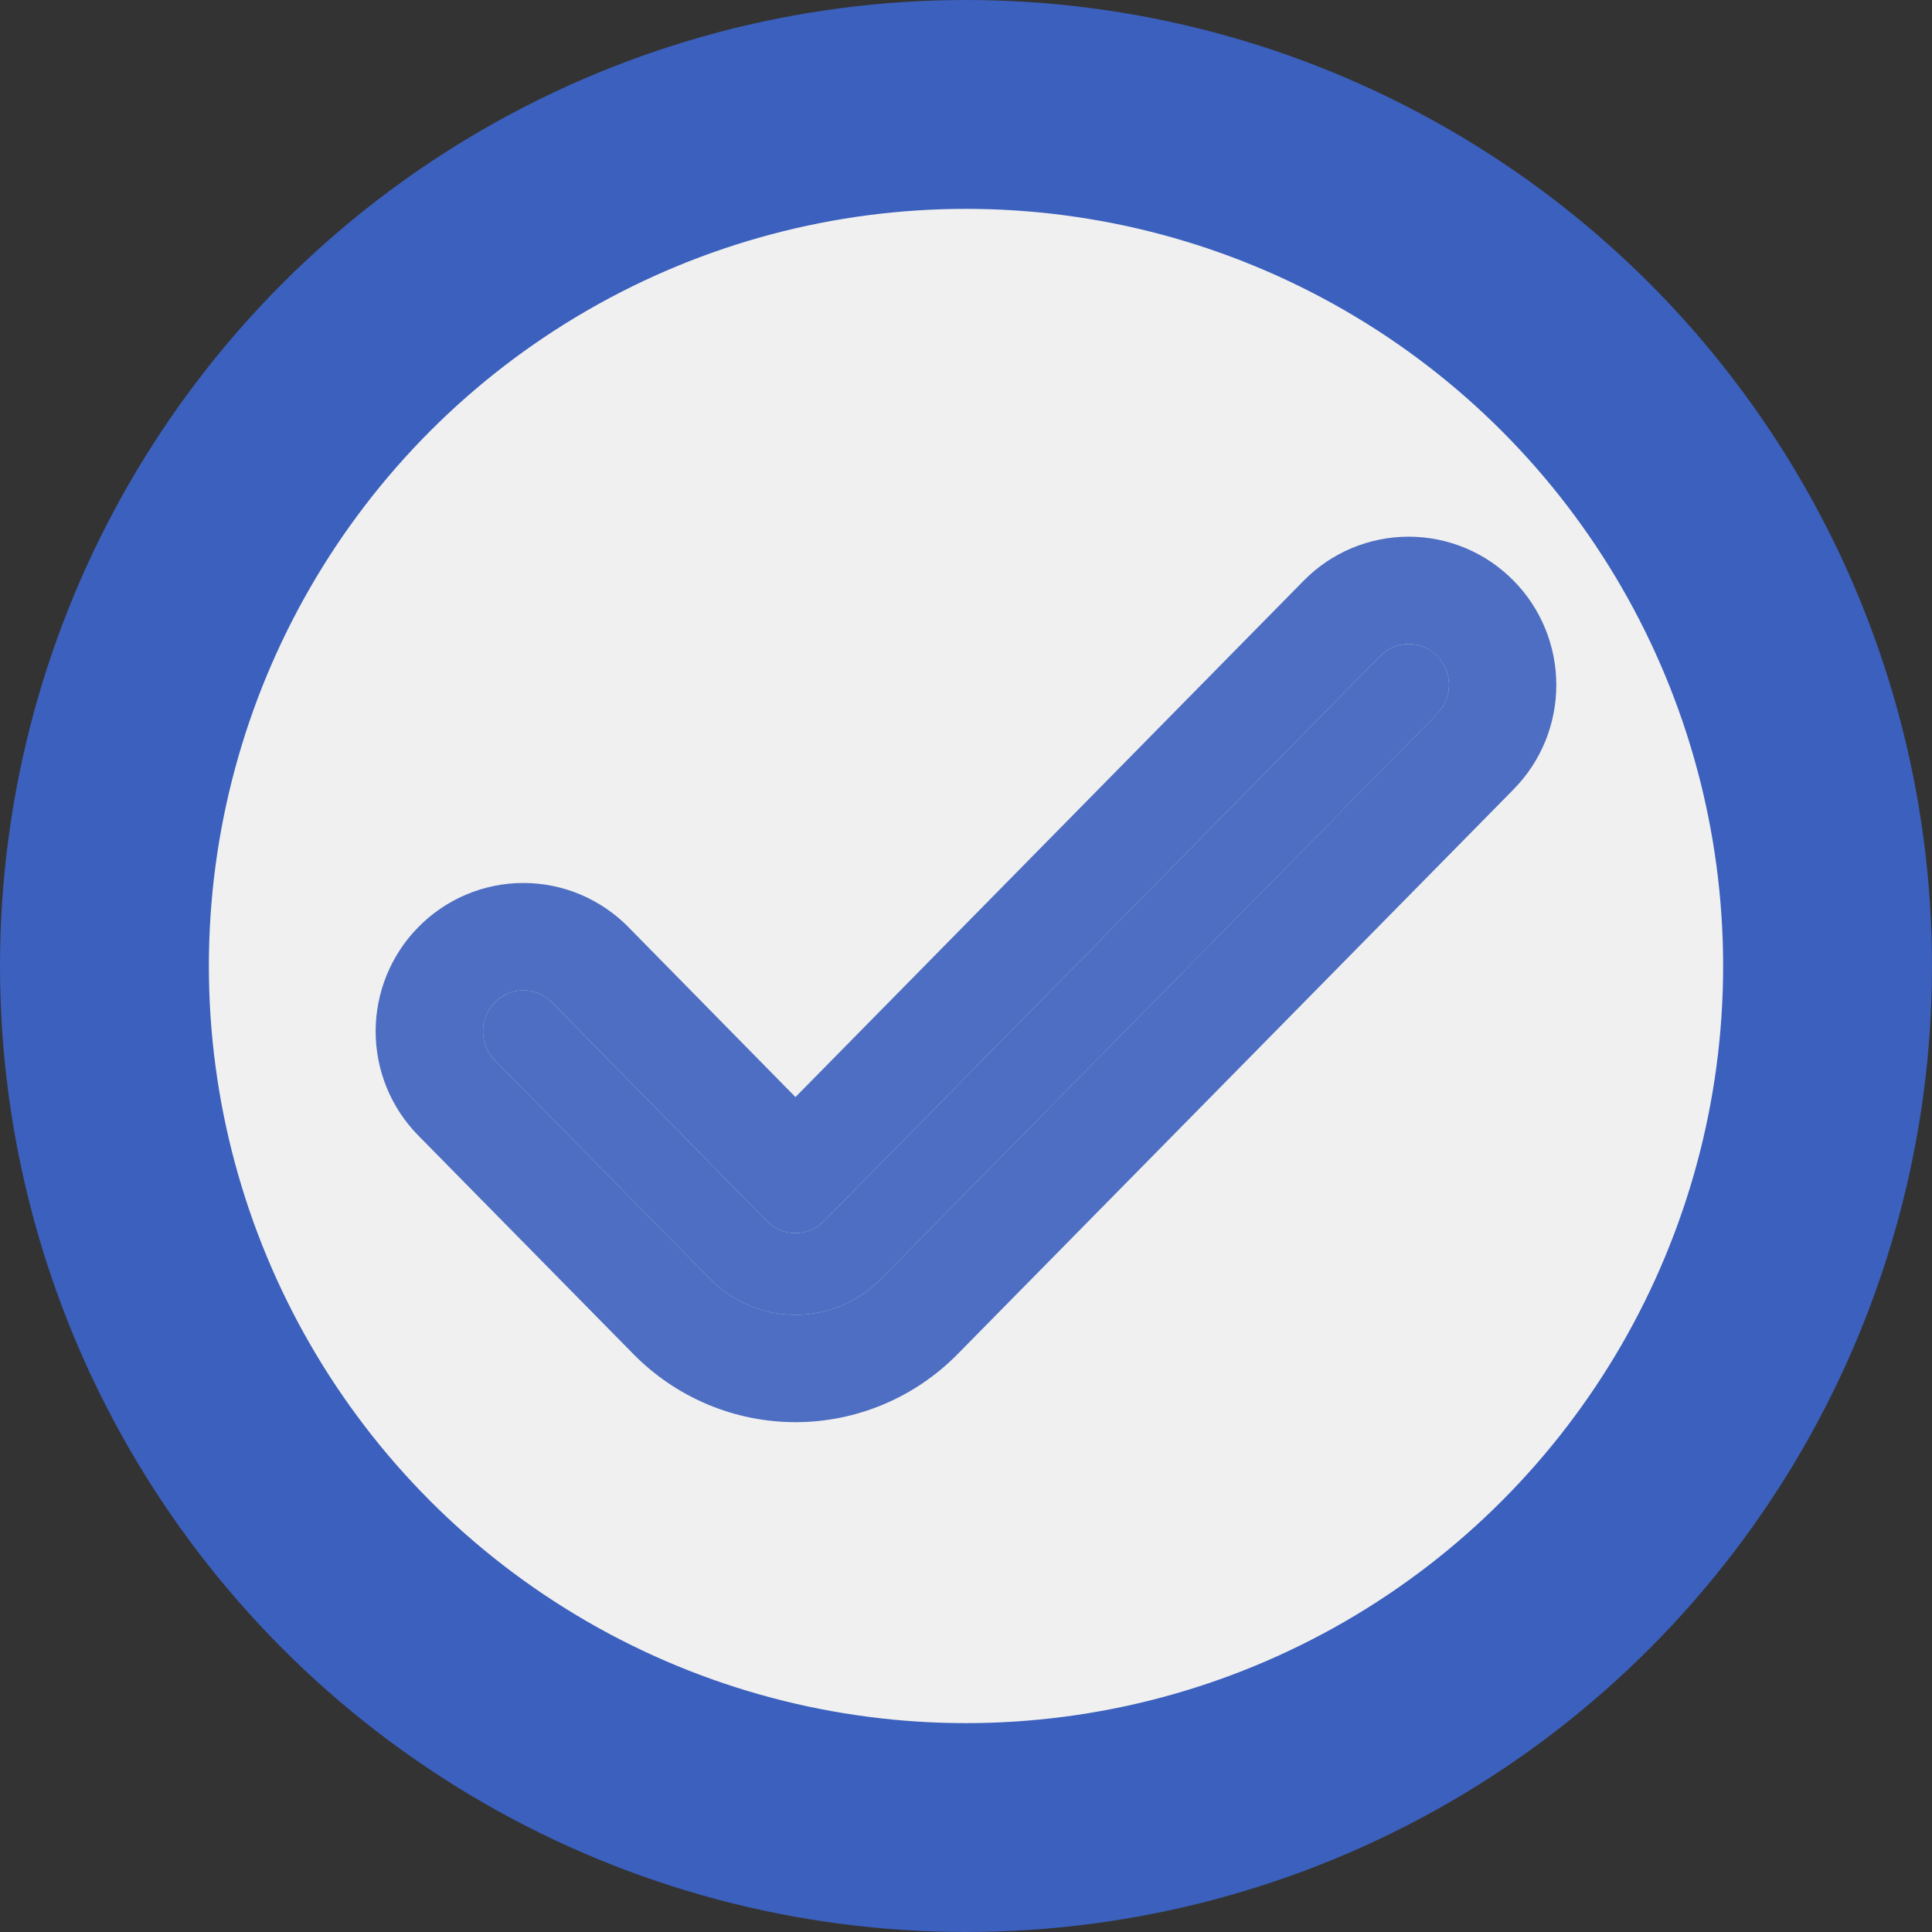 <svg width="37" height="37" viewBox="0 0 37 37" fill="none" xmlns="http://www.w3.org/2000/svg">
<rect x="0" y="0" width="37" height="37" fill="#333333" stroke="none"/>
<circle cx="18.5" cy="18.5" r="16.5" fill="#F0F0F0" stroke="#3B60BD" stroke-width="4"/>
<path opacity="0.9" d="M26.431 12.564L15.78 23.386C15.709 23.459 15.623 23.517 15.53 23.556C15.436 23.596 15.335 23.616 15.234 23.616C15.133 23.616 15.032 23.596 14.938 23.556C14.845 23.517 14.76 23.459 14.688 23.386L10.569 19.197C10.497 19.123 10.412 19.066 10.319 19.026C10.225 18.986 10.124 18.966 10.023 18.966C9.921 18.966 9.821 18.986 9.727 19.026C9.634 19.066 9.548 19.123 9.477 19.197C9.405 19.269 9.348 19.356 9.309 19.451C9.27 19.546 9.25 19.648 9.25 19.751C9.25 19.855 9.27 19.957 9.309 20.052C9.348 20.147 9.405 20.233 9.477 20.306L13.597 24.492C14.032 24.933 14.621 25.181 15.235 25.181C15.849 25.181 16.438 24.933 16.873 24.492L27.524 13.673C27.595 13.6 27.652 13.514 27.691 13.419C27.73 13.323 27.75 13.222 27.75 13.118C27.75 13.015 27.73 12.913 27.691 12.818C27.652 12.723 27.595 12.637 27.524 12.564C27.452 12.491 27.367 12.433 27.273 12.393C27.179 12.354 27.079 12.334 26.977 12.334C26.876 12.334 26.776 12.354 26.682 12.393C26.588 12.433 26.503 12.491 26.431 12.564Z" fill="#3B60BD"/>
<path opacity="0.9" fill-rule="evenodd" clip-rule="evenodd" d="M14.688 23.386C14.693 23.391 14.698 23.396 14.704 23.401C14.704 23.401 14.704 23.402 14.705 23.402C14.773 23.467 14.852 23.52 14.938 23.556C15.032 23.596 15.133 23.616 15.234 23.616C15.234 23.616 15.235 23.616 15.235 23.616C15.336 23.616 15.436 23.596 15.53 23.556C15.617 23.519 15.696 23.467 15.764 23.401C15.765 23.401 15.765 23.4 15.765 23.4C15.77 23.395 15.775 23.39 15.78 23.386L26.431 12.564C26.503 12.491 26.588 12.433 26.682 12.393C26.775 12.354 26.876 12.333 26.977 12.333C27.079 12.333 27.179 12.354 27.273 12.393C27.367 12.433 27.452 12.491 27.523 12.564C27.595 12.637 27.652 12.723 27.691 12.818C27.73 12.913 27.75 13.015 27.75 13.118C27.75 13.221 27.73 13.323 27.691 13.418C27.656 13.505 27.605 13.585 27.542 13.653C27.542 13.654 27.541 13.655 27.54 13.655C27.535 13.661 27.529 13.667 27.523 13.673L16.873 24.492C16.66 24.709 16.409 24.878 16.137 24.995C15.854 25.116 15.548 25.181 15.235 25.181C15.235 25.181 15.234 25.181 15.234 25.181C14.921 25.18 14.614 25.116 14.331 24.994C14.06 24.877 13.81 24.708 13.597 24.492L9.477 20.306C9.471 20.3 9.465 20.294 9.459 20.288C9.459 20.287 9.458 20.287 9.457 20.286C9.395 20.218 9.344 20.138 9.309 20.052C9.27 19.956 9.25 19.854 9.25 19.751C9.25 19.648 9.27 19.546 9.309 19.451C9.348 19.356 9.405 19.269 9.477 19.196C9.548 19.123 9.633 19.065 9.727 19.026C9.821 18.986 9.921 18.966 10.023 18.966C10.124 18.966 10.225 18.986 10.319 19.026C10.412 19.065 10.497 19.123 10.569 19.196L14.688 23.386ZM8.013 21.749C7.752 21.484 7.546 21.172 7.406 20.83C7.266 20.487 7.194 20.12 7.194 19.751C7.194 19.382 7.266 19.016 7.406 18.673C7.546 18.332 7.751 18.019 8.012 17.755C8.272 17.49 8.583 17.278 8.928 17.132C9.274 16.986 9.646 16.91 10.023 16.91C10.399 16.91 10.772 16.986 11.118 17.132C11.463 17.278 11.775 17.491 12.036 17.756C12.036 17.757 12.036 17.757 12.037 17.758L15.234 21.01L24.963 11.125C24.964 11.124 24.965 11.124 24.965 11.123C25.226 10.857 25.537 10.645 25.882 10.499C26.229 10.354 26.601 10.278 26.977 10.278C27.354 10.278 27.726 10.354 28.072 10.499C28.417 10.645 28.728 10.857 28.989 11.123C29.25 11.387 29.455 11.7 29.594 12.041C29.734 12.383 29.805 12.749 29.805 13.118C29.805 13.487 29.734 13.853 29.594 14.196C29.454 14.538 29.249 14.851 28.987 15.116C28.987 15.116 28.987 15.116 28.987 15.117L18.337 25.935C17.519 26.765 16.404 27.236 15.235 27.236C14.066 27.236 12.951 26.765 12.133 25.935L8.015 21.751C8.014 21.75 8.013 21.75 8.013 21.749Z" fill="#3B60BD"/>
</svg>
